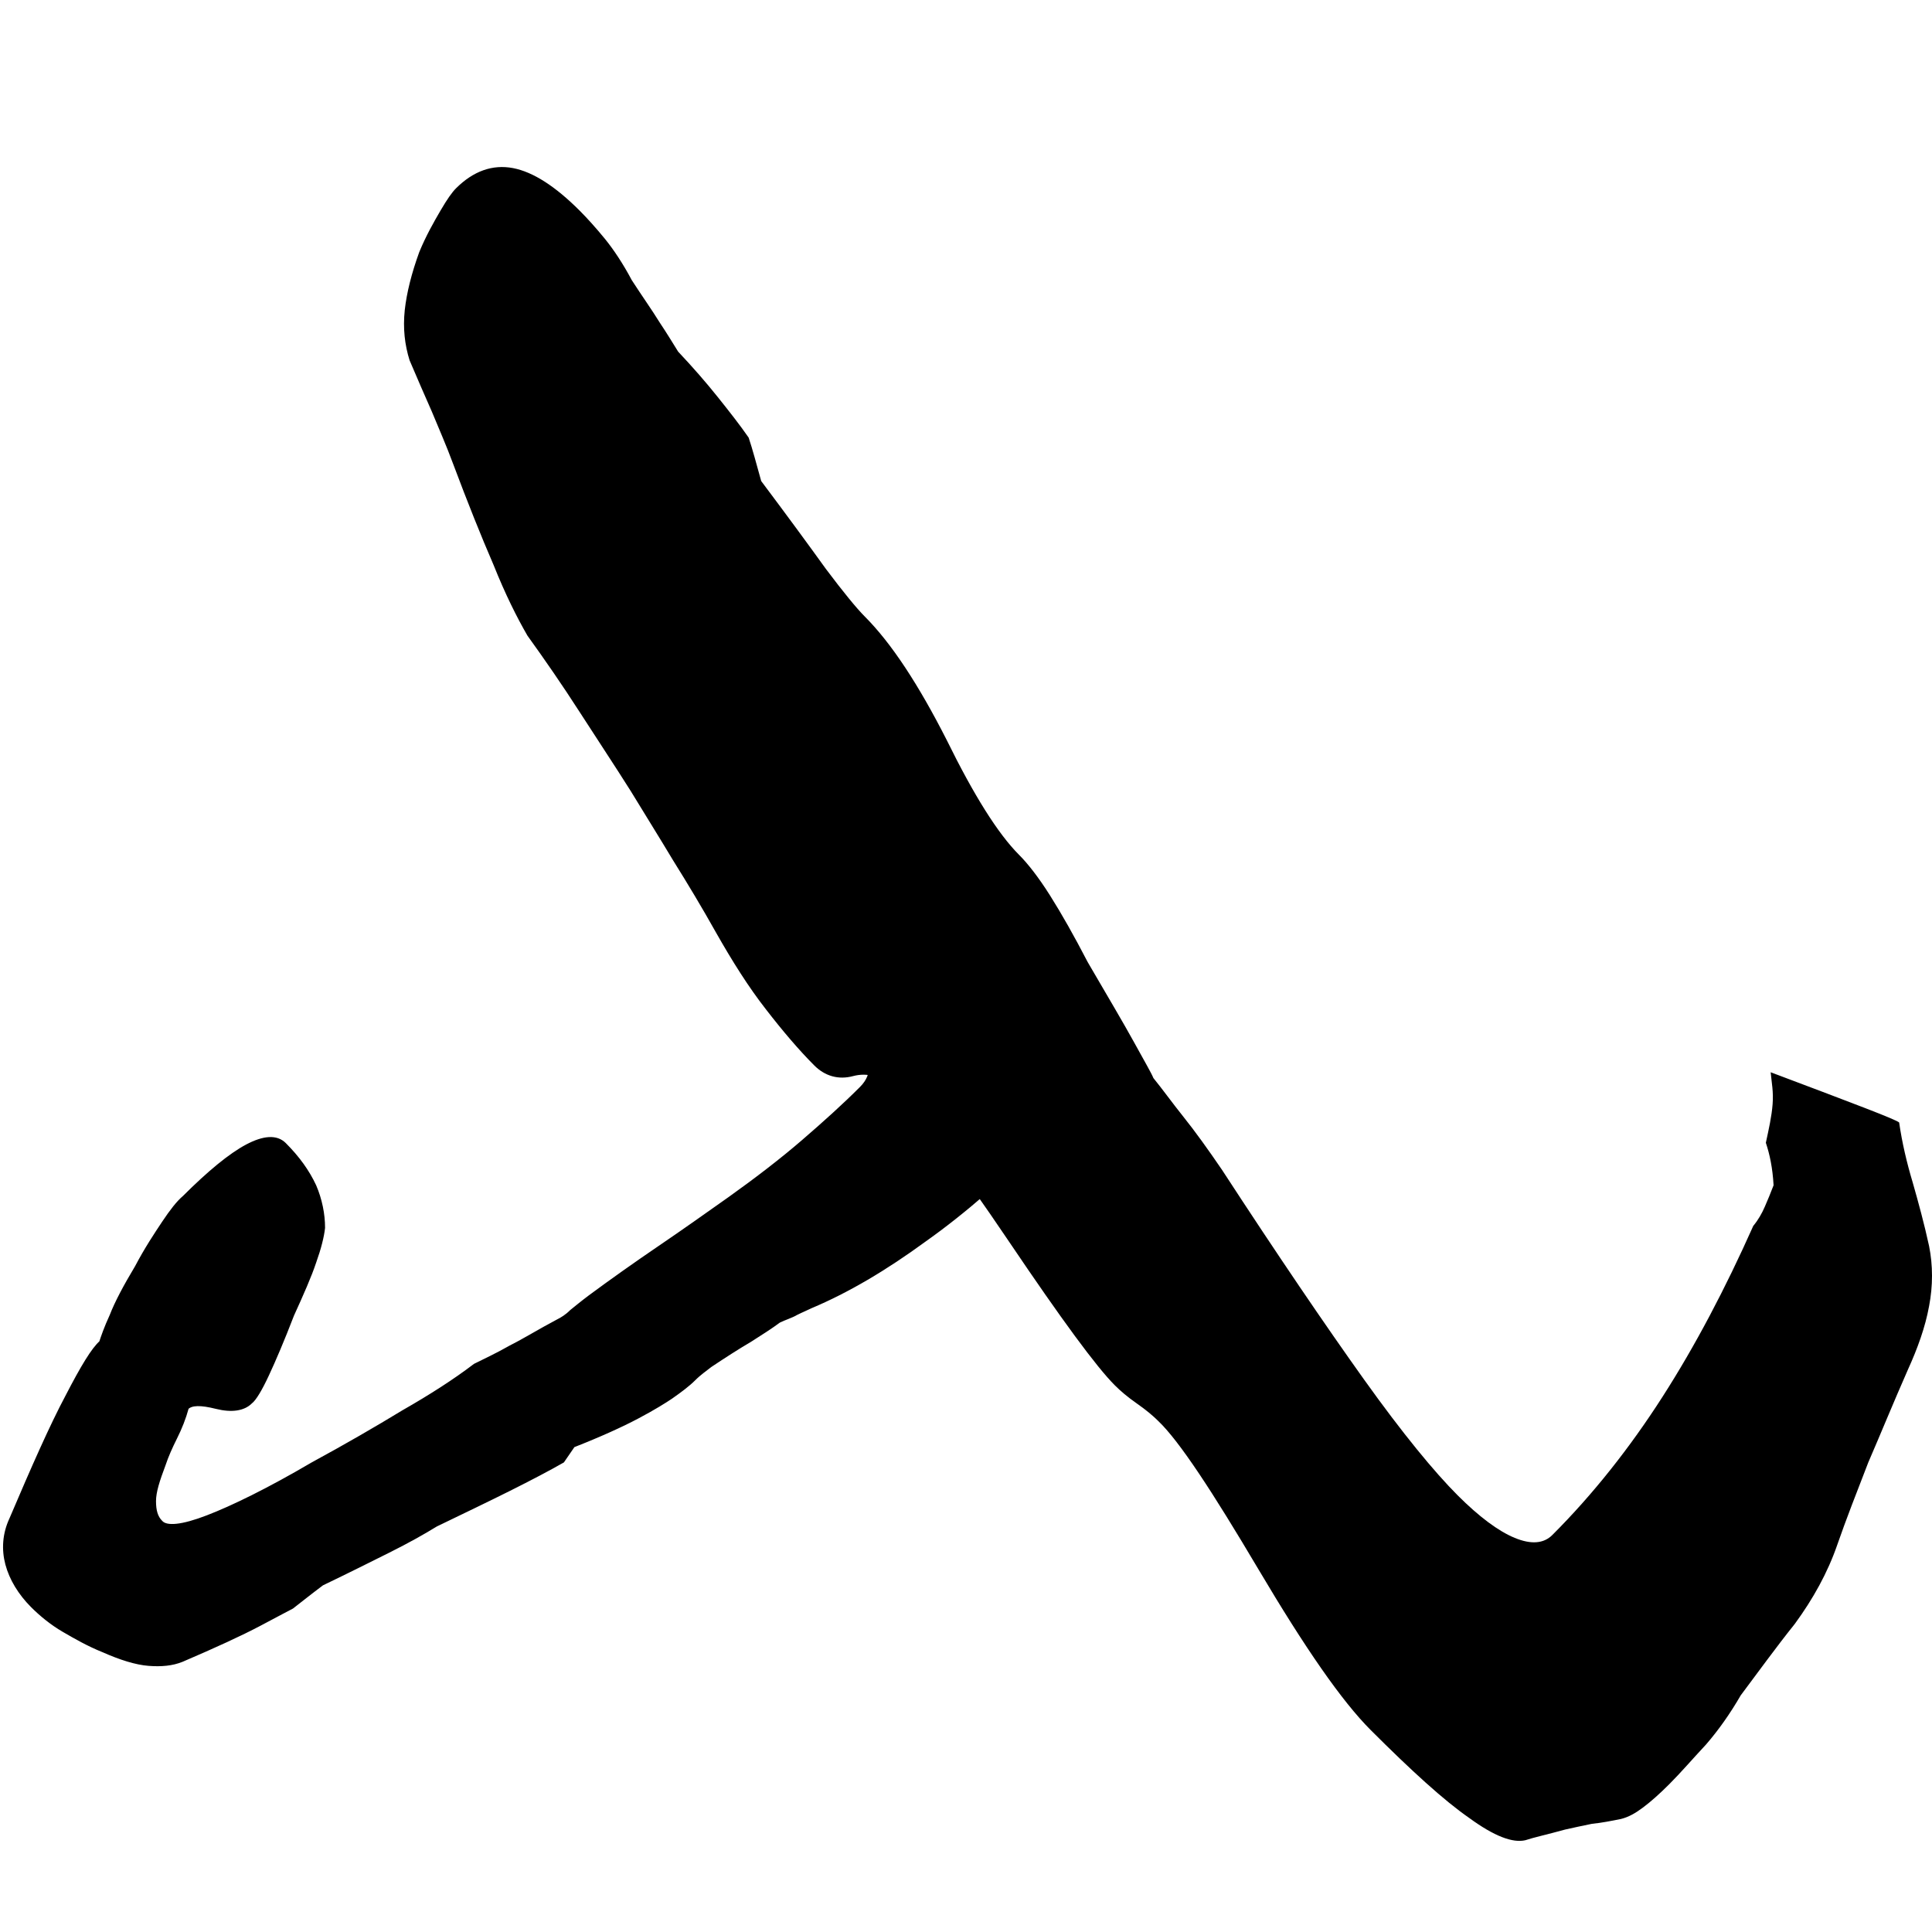<?xml version="1.0" encoding="utf-8"?>
<!-- Generator: Adobe Illustrator 21.0.0, SVG Export Plug-In . SVG Version: 6.00 Build 0)  -->
<svg version="1.1" id="Layer_1" xmlns="http://www.w3.org/2000/svg" xmlns:xlink="http://www.w3.org/1999/xlink" x="0px" y="0px"
	 viewBox="0 0 200 200" style="enable-background:new 0 0 200 200;" xml:space="preserve">
<style type="text/css">
	.st0{stroke:#000000;stroke-width:0.5;stroke-miterlimit:10;}
</style>
<g>
	<path class="st0" d="M95.6,102.3c1.1-0.3,2.2-0.2,3.4,0.1c1.2,0.4,2.5,0.9,3.8,1.6c1.1-0.1,2.5-0.1,4.1-0.1c0.5,0,1.1,0.1,1.8,0.2
		c0.7,0.2,1.4,0.4,2.2,0.7c1.1,0.5,2.1,0.9,3,1.2c0.9,0.9,0.9,2.4,0,4.3c-0.9,1.9-2.8,4.2-5.6,7.1c-4.3,4.3-8.5,8-12.6,10.9
		c-4.1,3-8,5.3-11.8,6.9c-0.4,0.2-0.9,0.4-1.5,0.7c-0.5,0.3-1.2,0.5-1.8,0.8c-0.8,0.6-1.9,1.3-3,2c-1.2,0.7-2.6,1.6-4.1,2.6
		c-0.5,0.4-1.1,0.8-1.7,1.4c-0.6,0.6-1.4,1.2-2.4,1.9c-0.6,0.4-1.7,1.1-3.4,2s-3.9,1.9-6.7,3l-1.1,1.6c-1.4,0.8-3.3,1.8-5.5,2.9
		c-2.2,1.1-4.7,2.3-7.6,3.7c-1.3,0.8-2.9,1.7-4.9,2.7c-2,1-4.2,2.1-6.9,3.4c-1.2,0.9-2.2,1.7-3.1,2.4c-0.4,0.2-1.5,0.8-3.4,1.8
		c-1.9,1-4.5,2.2-8,3.7c-1,0.4-2.1,0.5-3.4,0.4s-2.9-0.6-4.7-1.4c-1.5-0.6-2.9-1.4-4.1-2.1c-1.2-0.7-2.3-1.6-3.2-2.5
		c-1.3-1.3-2.2-2.8-2.6-4.3s-0.3-3.1,0.4-4.6c2.3-5.4,4.2-9.7,5.8-12.7c1.6-3.1,2.7-4.9,3.5-5.6c0.2-0.6,0.5-1.5,1.1-2.8
		c0.5-1.3,1.4-3,2.6-5c1-1.9,2-3.4,2.8-4.6c0.8-1.2,1.5-2.1,2.1-2.6c2.6-2.6,4.8-4.4,6.5-5.3c1.7-0.9,3-1,3.8-0.2
		c1.4,1.4,2.4,2.8,3.1,4.3c0.6,1.4,0.9,2.9,0.9,4.3c-0.1,0.9-0.4,2.1-0.9,3.5c-0.5,1.5-1.3,3.3-2.3,5.5c-1,2.6-1.9,4.7-2.6,6.2
		c-0.7,1.5-1.3,2.5-1.7,2.8c-0.7,0.7-1.9,0.9-3.5,0.5c-1.6-0.4-2.6-0.4-3.1,0.1c-0.3,1.1-0.7,2.1-1.2,3.1c-0.5,1-0.9,1.9-1.2,2.8
		c-0.6,1.6-1,2.8-1,3.8c0,1,0.2,1.7,0.7,2.2c0.6,0.7,2.3,0.5,4.9-0.5c2.6-1,6.3-2.8,10.9-5.5c3.5-1.9,6.6-3.7,9.4-5.4
		c2.8-1.6,5.3-3.2,7.4-4.8c1-0.5,2.3-1.1,3.7-1.9c1.4-0.7,3-1.7,4.9-2.7c0.4-0.2,0.9-0.5,1.4-1c0.5-0.4,1.1-0.9,1.9-1.5
		c2.3-1.7,4.7-3.4,7.2-5.1c2.5-1.7,4.9-3.4,7.3-5.1c2.8-2,5.4-4,7.6-5.9c2.2-1.9,4.2-3.7,6-5.5c1.5-1.5,1.3-3.3-0.4-5.6
		c-1.7-2.3-2.2-3.7-1.6-4.3c0.6-0.6,1.6-0.9,3-0.9C91.6,101.7,93.4,101.9,95.6,102.3z"/>
</g>
<g>
	<path d="M183.3,111c8.5,3.2,13,4.9,13.3,5.2c0.3,2.1,0.8,4.2,1.4,6.2c0.6,2.1,1.2,4.3,1.7,6.6c0.4,2,0.4,4.1,0,6.2
		c-0.4,2.2-1.2,4.4-2.2,6.6c-1.5,3.4-2.8,6.6-4.1,9.6c-1.2,3.1-2.3,5.9-3.2,8.5c-1,2.9-2.5,5.6-4.4,8.2c-2,2.5-3.8,5-5.6,7.4
		c-1.1,1.9-2.3,3.6-3.6,5.1c-1.4,1.5-2.6,2.9-3.8,4.1c-1,1-1.9,1.8-2.7,2.4c-0.8,0.6-1.5,1-2.3,1.2c-1,0.2-2,0.4-3,0.5
		c-1,0.2-1.9,0.4-2.8,0.6c-1.8,0.5-3.2,0.8-4.1,1.1c-1.3,0.3-3.2-0.4-5.8-2.3c-2.6-1.8-6-4.9-10.2-9.1c-3-3-6.8-8.5-11.6-16.6
		c-4.8-8.1-8.2-13.3-10.4-15.4c-0.5-0.5-1.2-1.1-2.2-1.8c-1-0.7-1.7-1.3-2.3-1.9c-1.9-1.9-5.5-6.8-10.9-14.8
		c-5.4-8-9.4-13.3-12-15.9c-1.3-1.3-2.7-1.7-4.2-1.3c-1.5,0.4-2.9,0-4-1.1c-1.6-1.6-3.3-3.6-5-5.8c-1.8-2.3-3.5-5-5.2-8
		c-1.4-2.5-2.9-5-4.4-7.4c-1.5-2.5-3-4.9-4.4-7.2c-1.7-2.7-3.5-5.4-5.3-8.2c-1.8-2.8-3.6-5.4-5.4-7.9c-1.1-1.9-2.3-4.3-3.5-7.3
		c-1.3-3-2.7-6.5-4.2-10.5c-0.7-1.9-1.5-3.7-2.2-5.4c-0.7-1.6-1.5-3.4-2.3-5.3c-0.5-1.6-0.7-3.3-0.5-5.2c0.2-1.8,0.7-3.8,1.5-6
		c0.7-1.7,1.5-3.1,2.2-4.3c0.7-1.2,1.2-1.9,1.6-2.3c1.8-1.8,3.8-2.5,5.9-2.1c2.1,0.4,4.4,1.9,6.9,4.4c0.8,0.8,1.7,1.8,2.6,2.9
		c0.9,1.1,1.9,2.6,2.8,4.3c1.1,1.7,2.1,3.1,2.9,4.4c0.8,1.2,1.4,2.2,1.9,3c1.6,1.7,2.9,3.2,4.1,4.7c1.2,1.5,2.3,2.9,3.2,4.2
		c0.4,1.2,0.8,2.7,1.3,4.5c2.7,3.6,4.9,6.6,6.7,9.1c1.8,2.4,3.2,4.1,4,4.9c2.8,2.8,5.6,7.1,8.5,12.8c2.8,5.7,5.3,9.7,7.5,11.9
		c0.9,0.9,2,2.3,3.2,4.2c1.2,1.9,2.5,4.2,3.9,6.9c2.1,3.6,3.7,6.3,4.8,8.3c1.1,2,1.8,3.2,2,3.7c0.9,1.1,1.9,2.5,3.1,4
		c1.2,1.5,2.5,3.3,4,5.5c5.8,8.9,10.7,16.1,14.7,21.7c4,5.6,7.3,9.6,9.7,12c2.2,2.2,4.2,3.7,5.9,4.4c1.7,0.7,3,0.6,3.9-0.3
		c4.2-4.2,8-9,11.4-14.3c3.4-5.3,6.5-11.2,9.4-17.7c0.5-0.6,0.9-1.3,1.2-2c0.3-0.7,0.6-1.4,0.9-2.2c-0.1-1.8-0.4-3.2-0.8-4.4
		c0.3-1.4,0.6-2.7,0.7-4S183.4,112.1,183.3,111z"/>
</g>
<g>
</g>
<g>
</g>
<g>
</g>
<g>
</g>
<g>
</g>
</svg>
